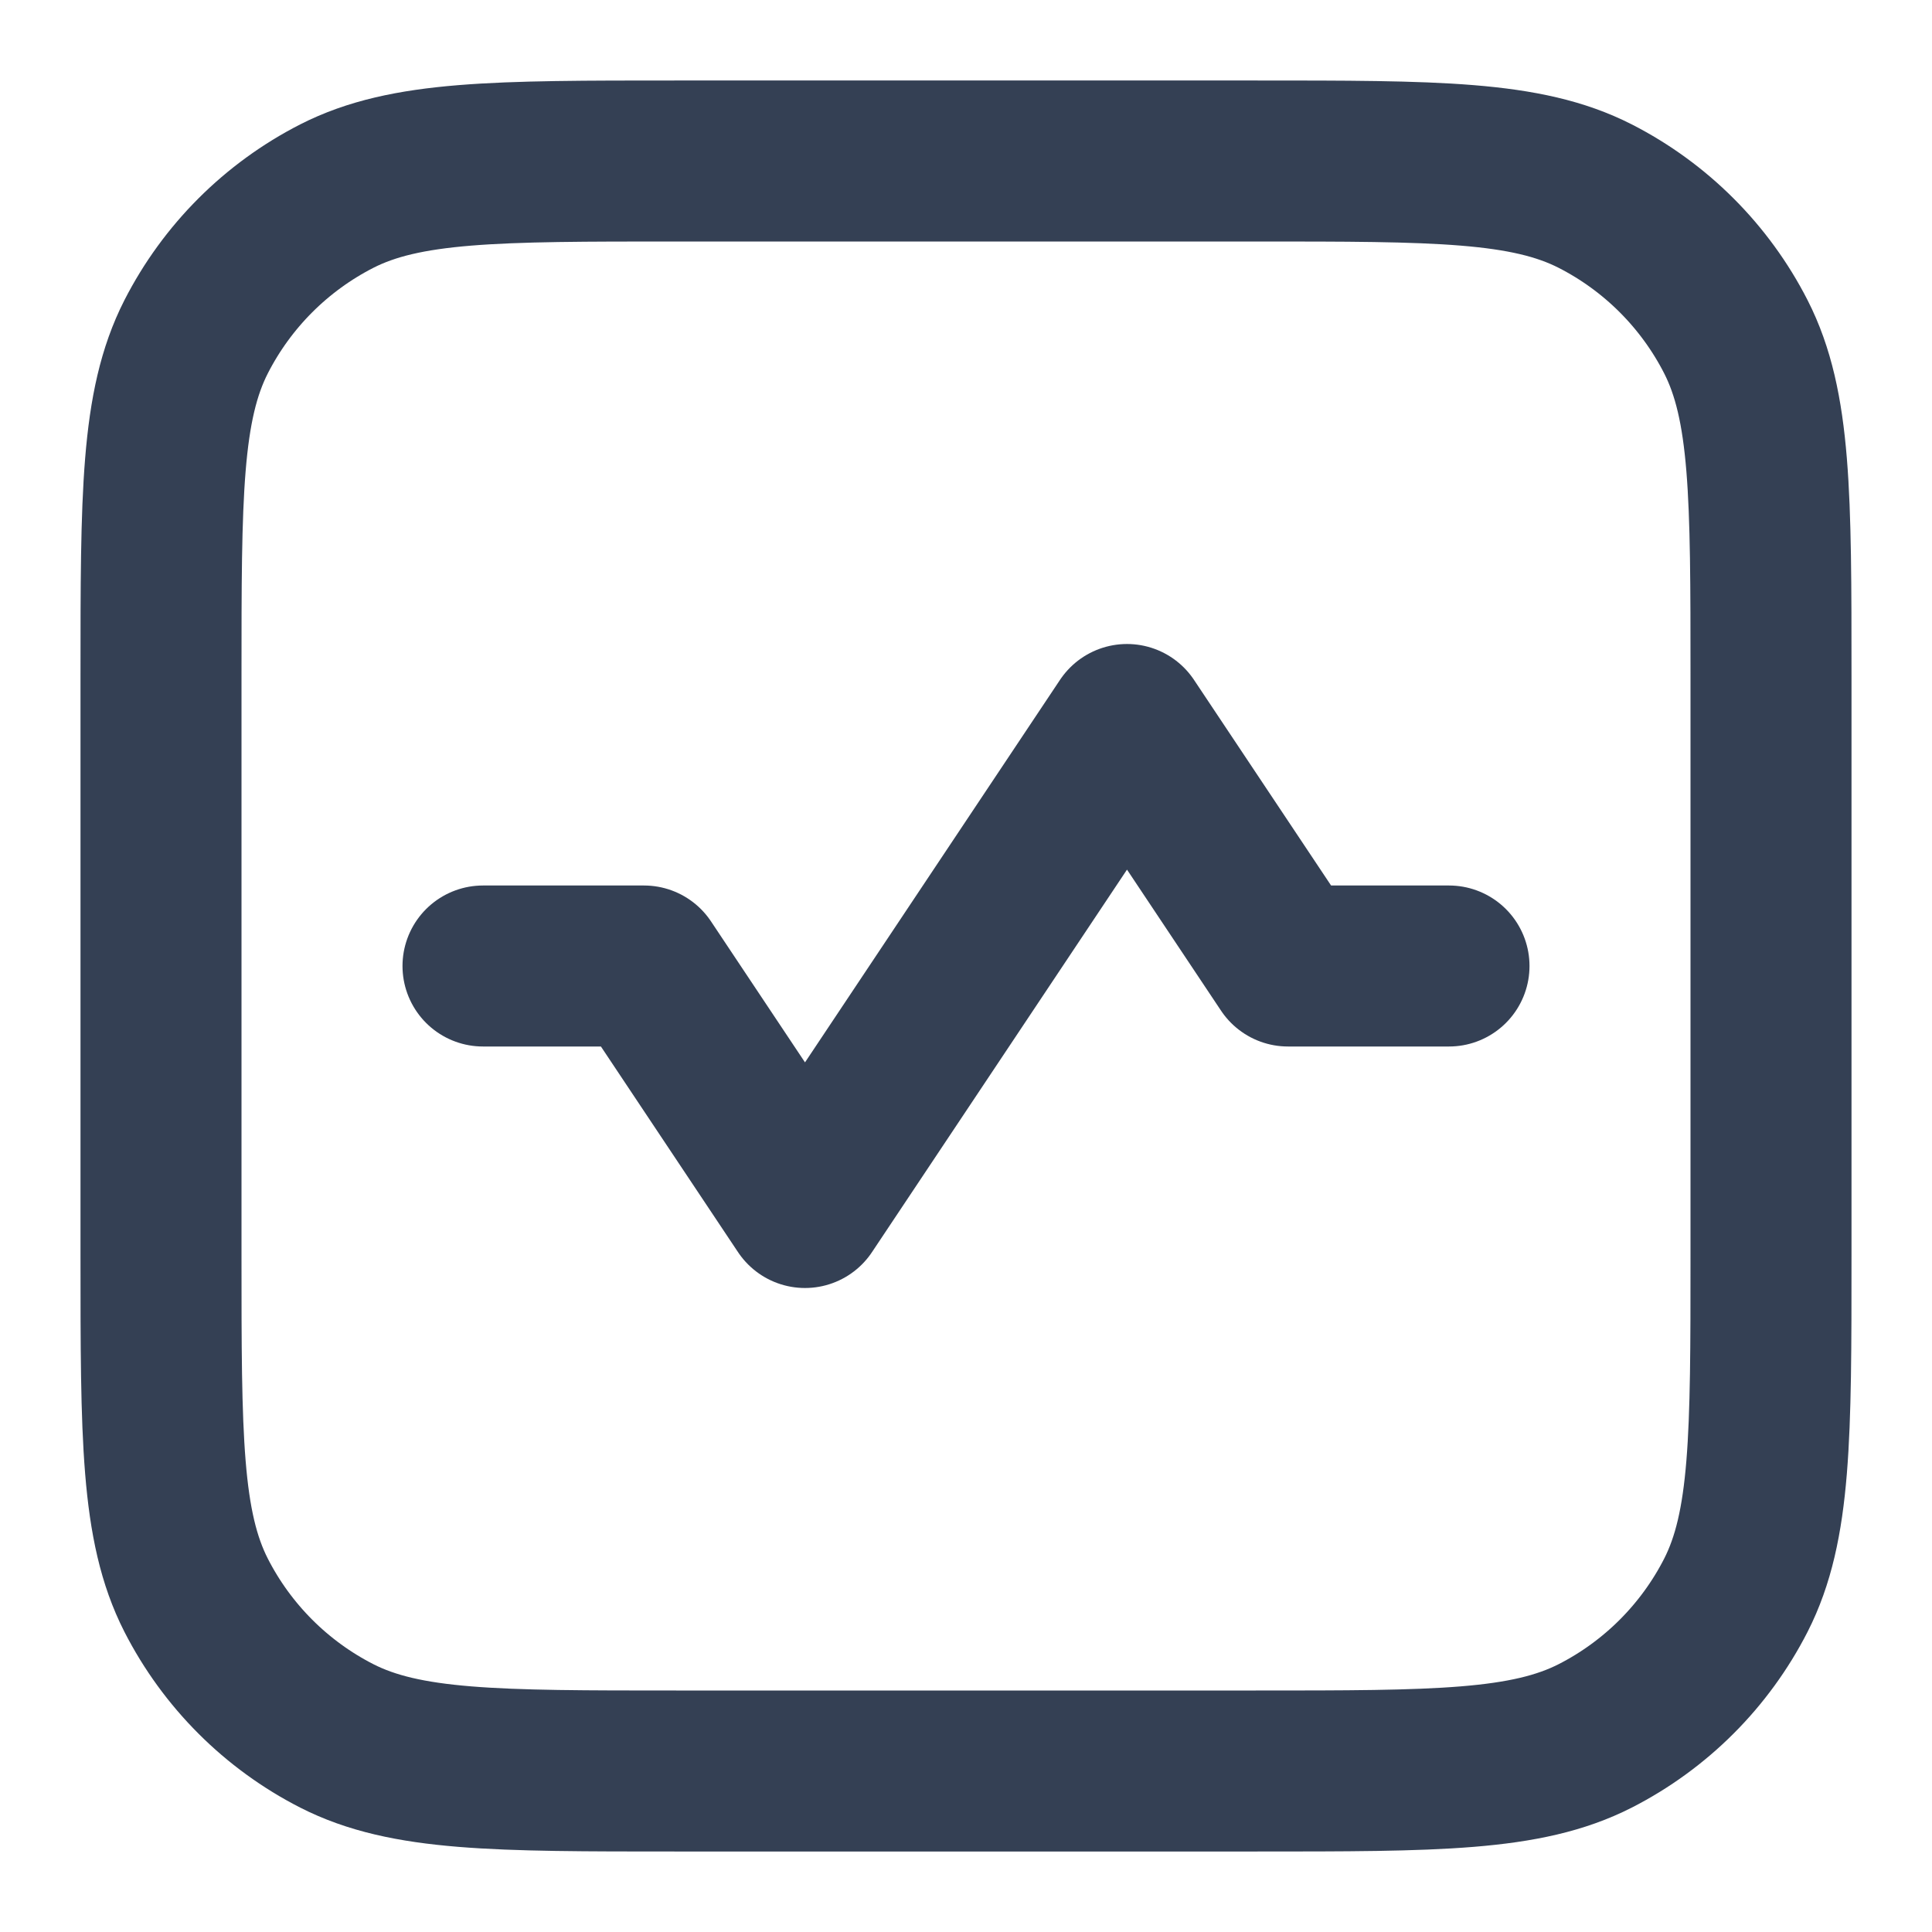 <svg width="12" height="12" viewBox="0 0 12 12" fill="none" xmlns="http://www.w3.org/2000/svg">
<g id="activity-rec" clip-path="url(#clip0_22376_27972)">
<path id="Vector" d="M3 6L4 6L5 7.5L7 4.5L8 6L9 6M4.2 11L7.8 11C8.92 11 9.48 11 9.908 10.782C10.284 10.59 10.59 10.284 10.782 9.908C11 9.48 11 8.92 11 7.8L11 4.2C11 3.08 11 2.52 10.782 2.092C10.59 1.716 10.284 1.41 9.908 1.218C9.48 1 8.92 1 7.8 1L4.2 1C3.08 1 2.52 1 2.092 1.218C1.716 1.41 1.41 1.716 1.218 2.092C1 2.52 1 3.08 1 4.2L1 7.8C1 8.92 1 9.48 1.218 9.908C1.41 10.284 1.716 10.59 2.092 10.782C2.52 11 3.08 11 4.2 11Z" stroke="#344054" stroke-linecap="round" stroke-linejoin="round"/>
</g>
<defs>
<clipPath id="clip0_22376_27972">
<rect width="12" height="12" fill="white"/>
</clipPath>
</defs>
</svg>
